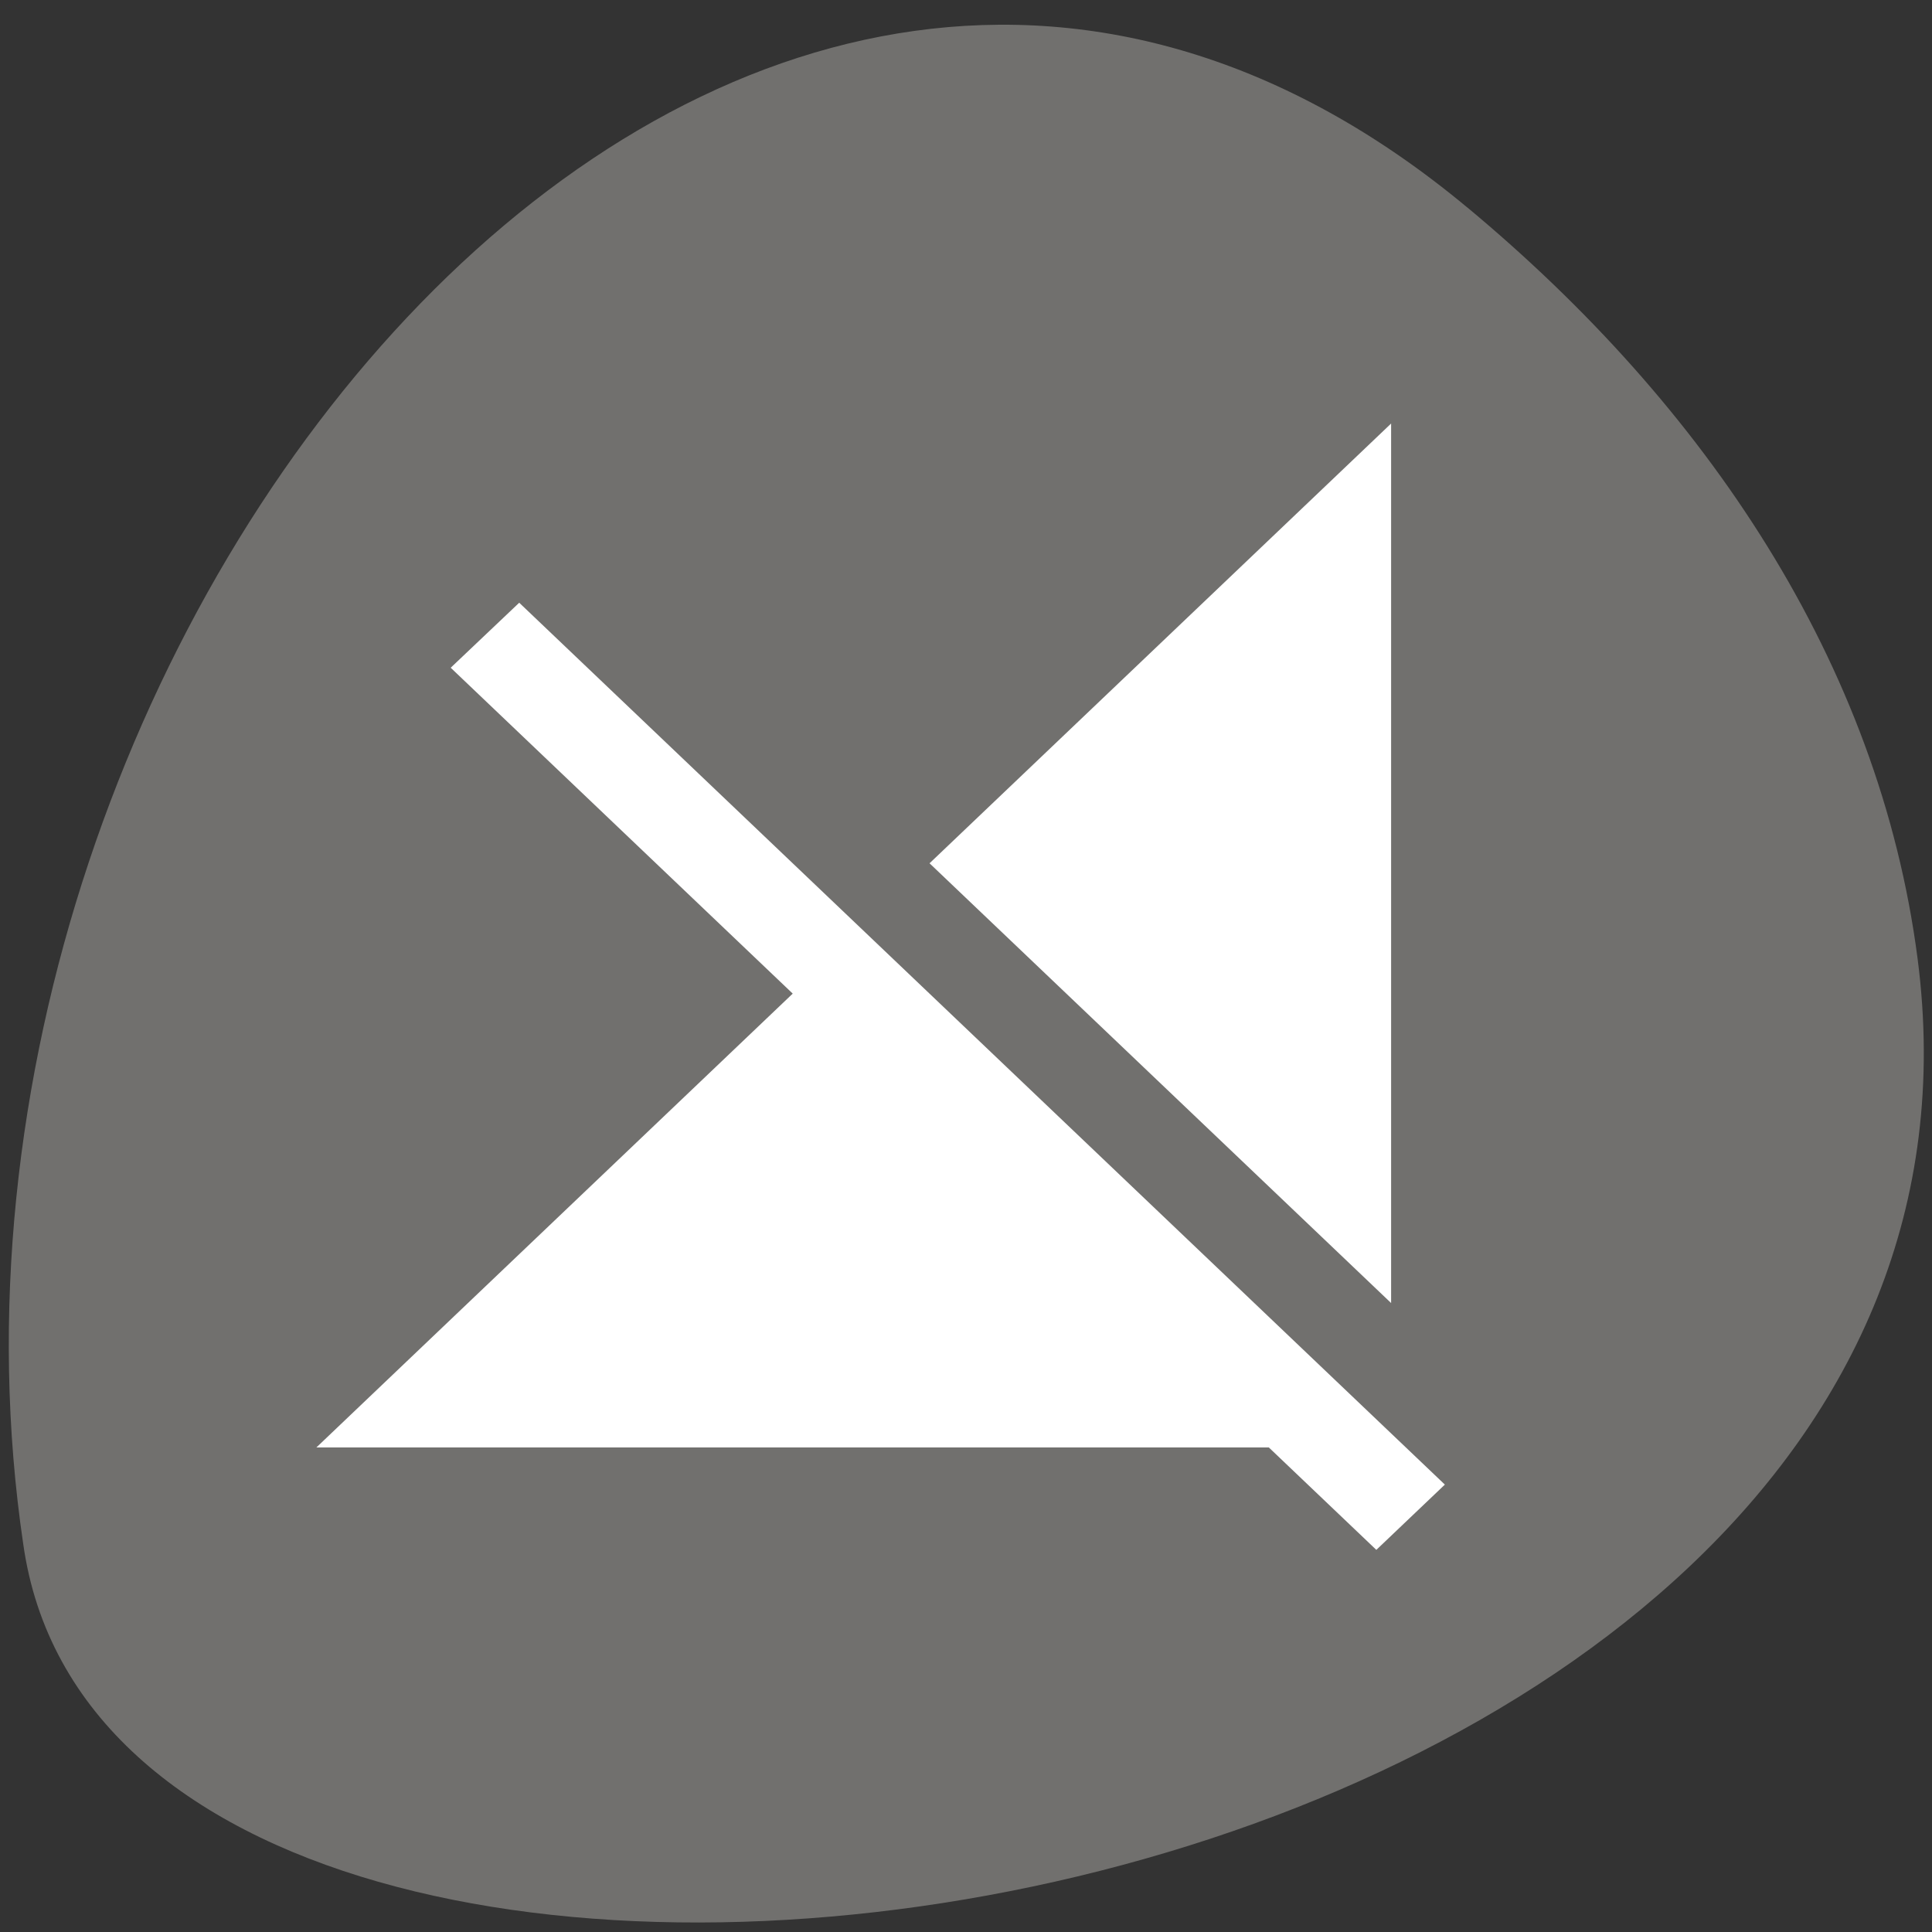 <svg xmlns="http://www.w3.org/2000/svg" viewBox="0 0 256 256"><rect x="0" y="0" width="256" height="256" fill="#333333" stroke="none"/><g fill="#71706e" color="#000"><path d="M 61.66,230.53 C 158.37,310.98 271.02,175.25 253,53.42 240.199,-37.41 -15.13,-0.88 1.99,131 c 5.098,39.24 28.12,73.3 59.672,99.54 z" transform="matrix(-1 0 0 -1 256.08 258.02)"/></g><path d="m 184.33 56.12 l -61.16 58.27 l 61.16 58.27 v -116.54 z m -115.53 23.743 l -9.08 8.615 l 45.32 43.18 l -63.12 60.14 h 126.21 l 14.241 13.567 l 9.08 -8.649 l -122.65 -116.85 z" fill="#fff"/></svg>